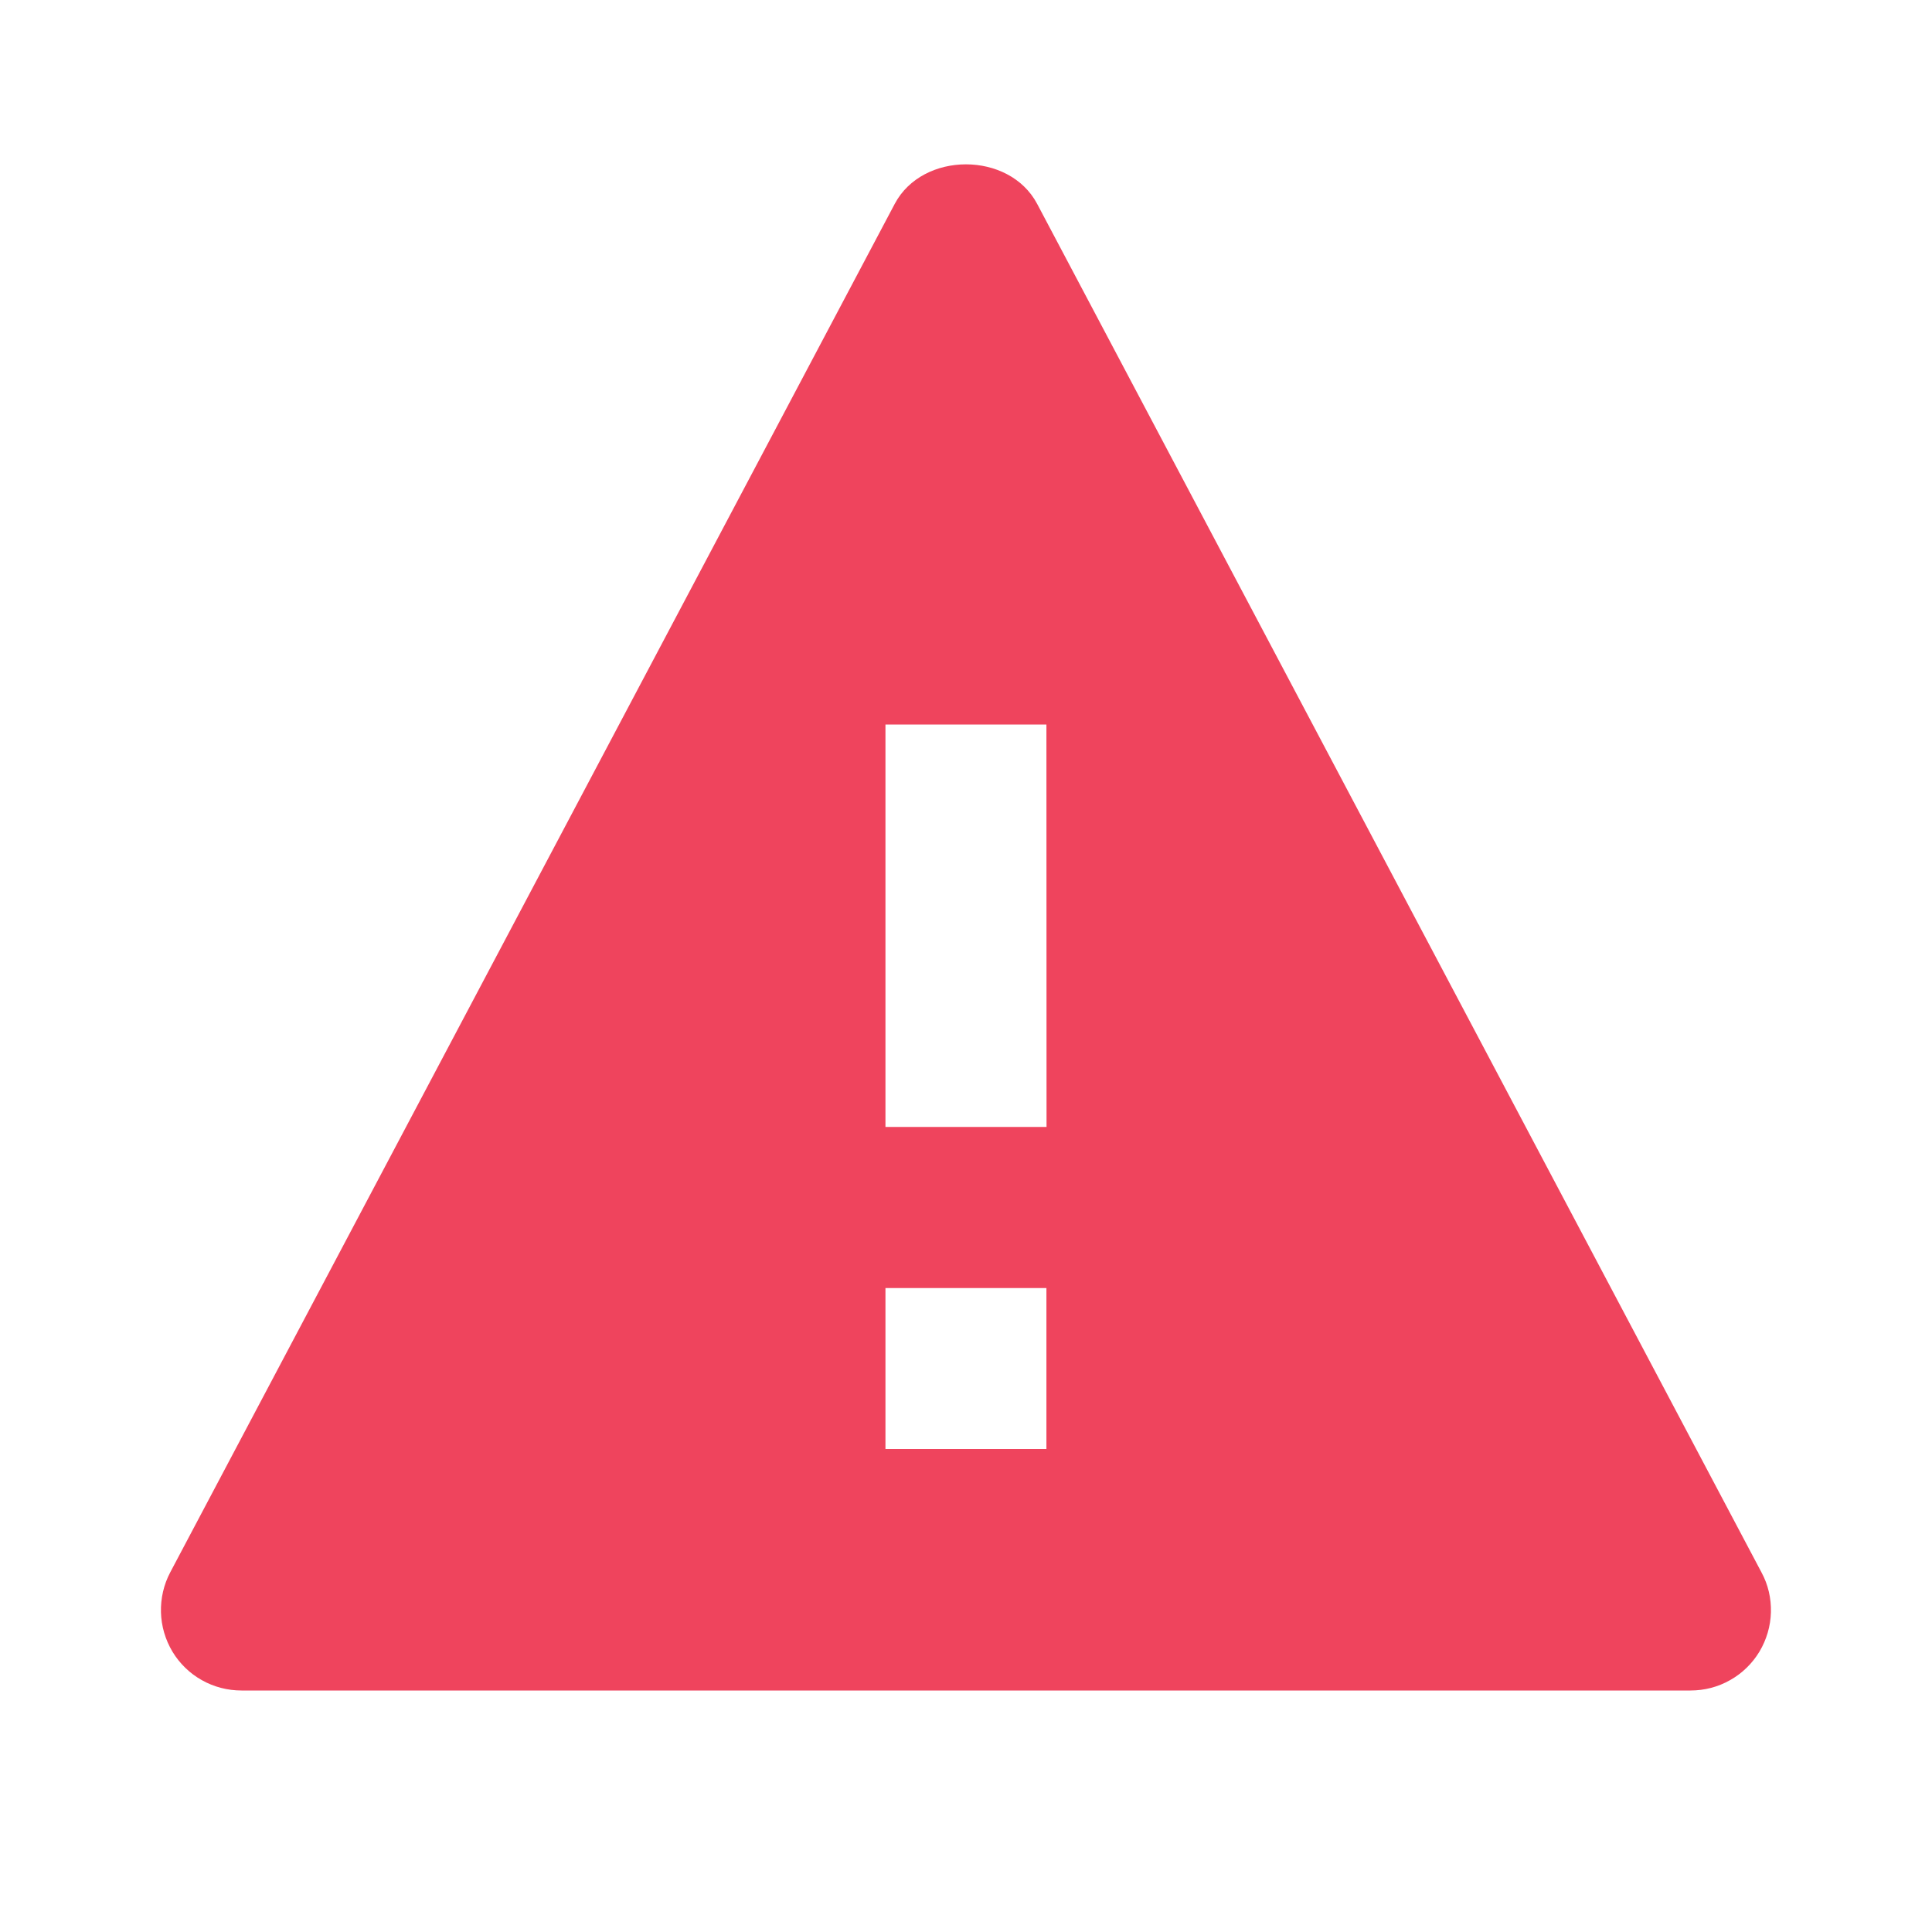 <svg width="16" height="16" viewBox="0 0 16 16" fill="none" xmlns="http://www.w3.org/2000/svg">
<path d="M8.589 1.688C8.358 1.252 7.641 1.252 7.41 1.688L1.41 13.021C1.356 13.123 1.33 13.237 1.333 13.352C1.336 13.467 1.369 13.579 1.428 13.678C1.487 13.776 1.571 13.858 1.671 13.914C1.772 13.971 1.885 14 2 14H14C14.115 14 14.228 13.971 14.328 13.914C14.428 13.858 14.512 13.776 14.571 13.678C14.63 13.579 14.663 13.467 14.666 13.352C14.669 13.237 14.643 13.123 14.588 13.022L8.589 1.688ZM8.666 12H7.333V10.667H8.666V12ZM7.333 9.333V6H8.666L8.667 9.333H7.333Z" fill="#EF445D"/>
</svg>
